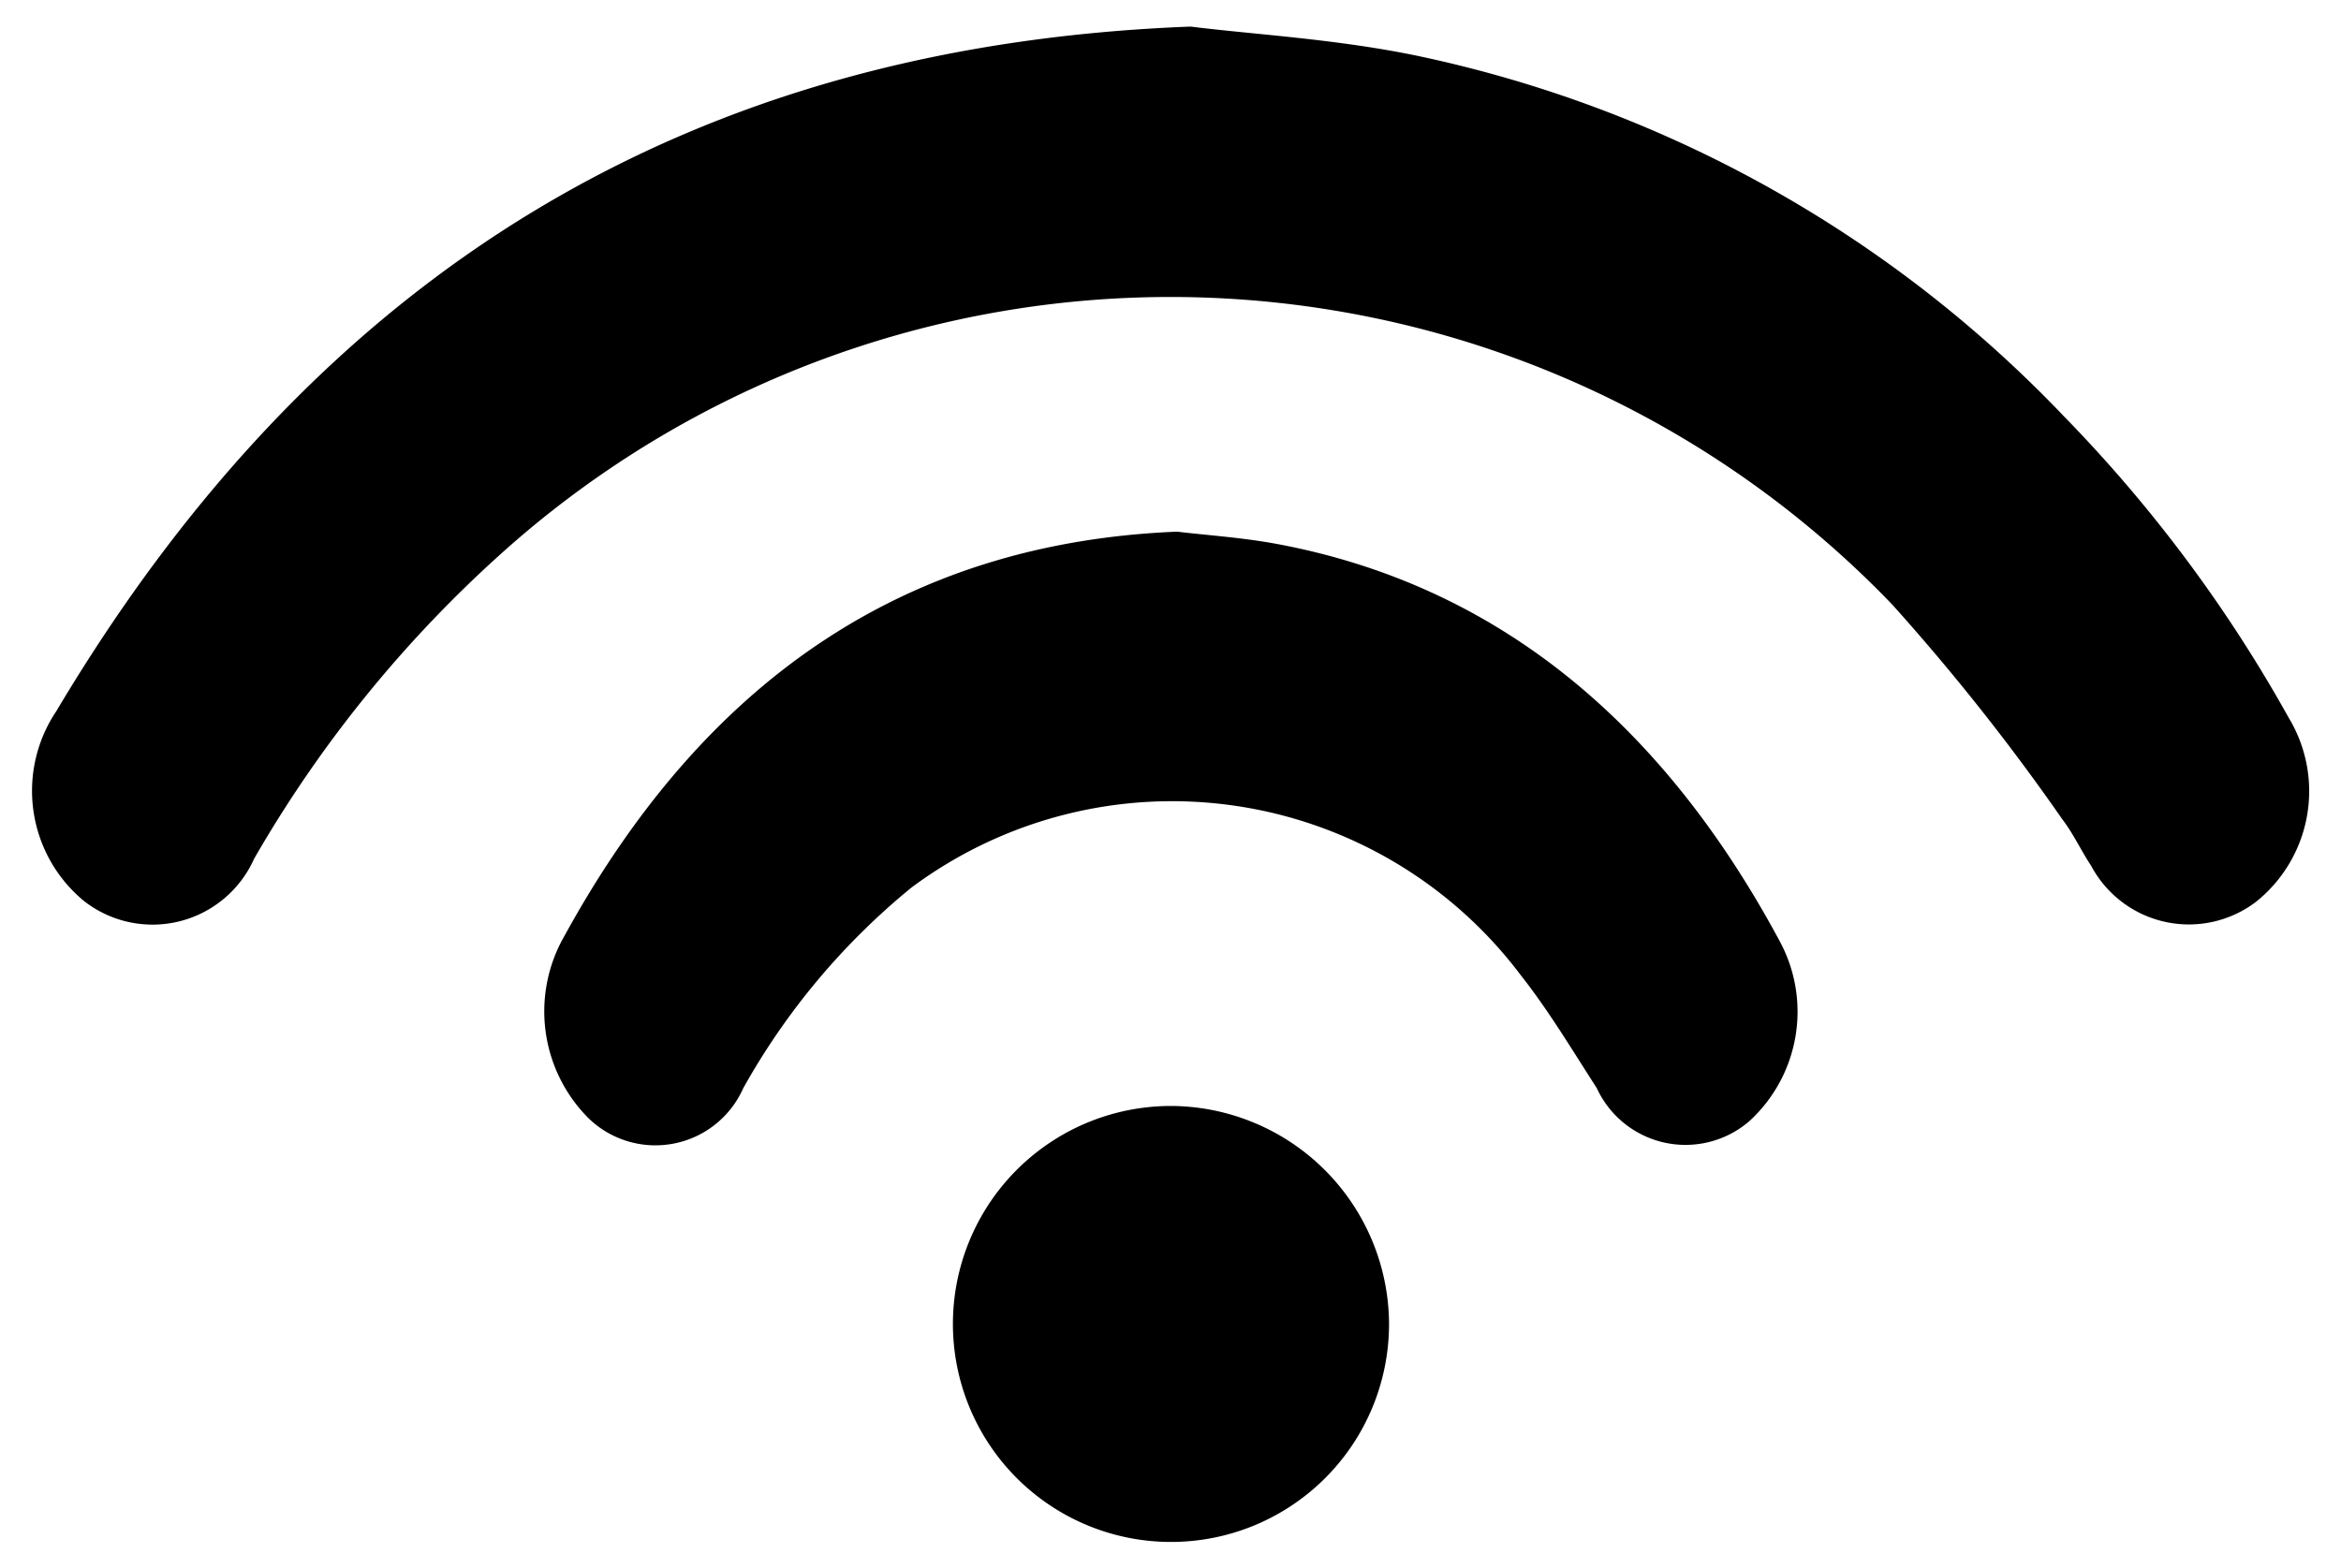 <svg xmlns="http://www.w3.org/2000/svg" width="44.886" height="30.075" viewBox="0 0 44.886 30.075">
  <defs>
    <style>
      .cls-1 {
        fill: #fff;
        stroke: #fff;
      }
    </style>
  </defs>
  <g id="Group_448" data-name="Group 448" transform="translate(-375.373 -2291.499)">
    <path id="Path_313" data-name="Path 313" className="cls-1" d="M527.034,118.8a27.231,27.231,0,0,0-4.313-5.787,23.94,23.94,0,0,0-12.333-6.9c-1.577-.335-3.2-.422-4.412-.574-9.515.363-16.685,4.622-21.747,13.128a2.74,2.74,0,0,0,.523,3.638,2.133,2.133,0,0,0,3.269-.807,23.9,23.9,0,0,1,4.791-5.9,19.186,19.186,0,0,1,26.617,1.026,42.035,42.035,0,0,1,3.266,4.125c.208.271.358.6.548.885a2.124,2.124,0,0,0,3.167.687A2.719,2.719,0,0,0,527.034,118.8Z" transform="translate(-107.775 2186.47)"/>
    <path id="Path_314" data-name="Path 314" className="cls-1" d="M505.557,114.872c-.674-.126-1.357-.169-1.925-.238-5.086.206-8.994,2.727-11.748,7.753a2.9,2.9,0,0,0,.464,3.5,1.842,1.842,0,0,0,2.964-.579,13.393,13.393,0,0,1,3.224-3.847,8.366,8.366,0,0,1,11.688,1.685c.529.671.982,1.429,1.454,2.162a1.873,1.873,0,0,0,2.926.631,2.846,2.846,0,0,0,.567-3.476C512.894,118.236,509.709,115.651,505.557,114.872Z" transform="translate(-105.688 2187.062)"/>
    <path id="Path_315" data-name="Path 315" className="cls-1" d="M503.832,124.46A4.181,4.181,0,1,0,508,128.608,4.2,4.2,0,0,0,503.832,124.46Z" transform="translate(-105.994 2188.251)"/>
  </g>
</svg>
